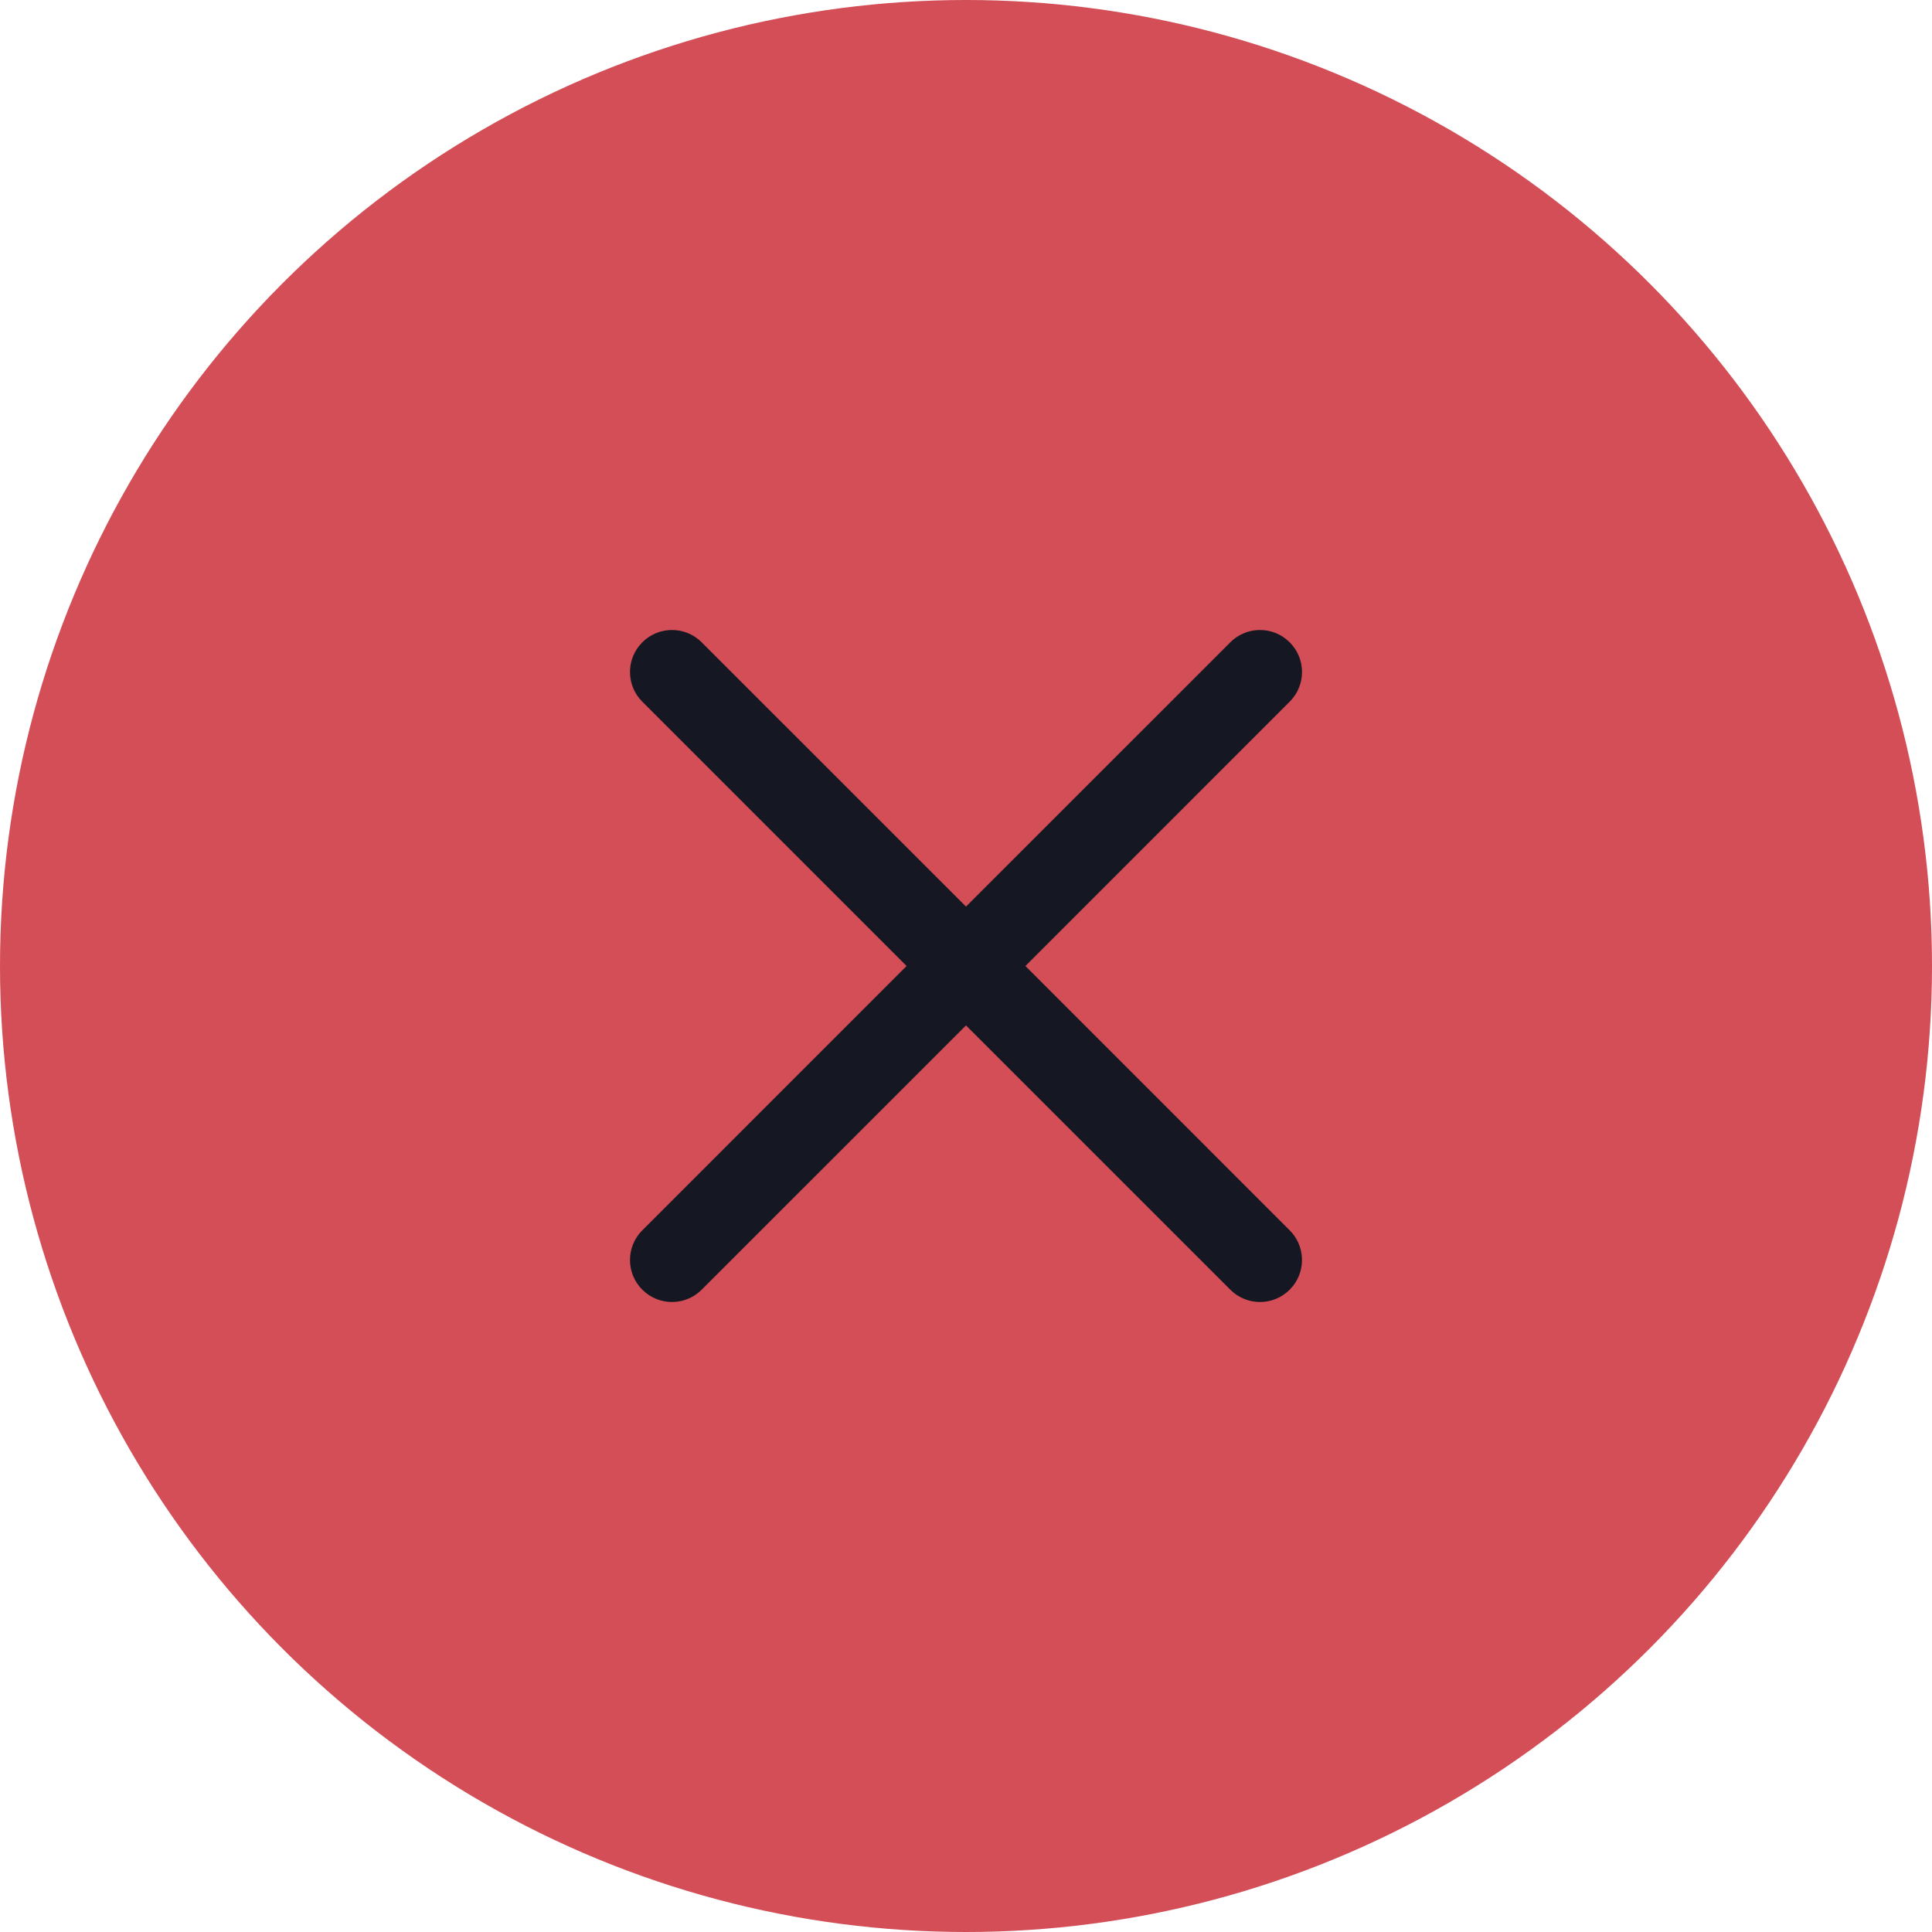 <svg width="46" height="46" viewBox="0 0 46 46" fill="none" xmlns="http://www.w3.org/2000/svg">
<circle cx="23" cy="23" r="23" fill="#D34E57"/>
<path d="M15.293 15.293C15.683 14.902 16.317 14.902 16.707 15.293L23 21.585L29.293 15.293C29.653 14.932 30.221 14.905 30.613 15.21L30.707 15.293C31.098 15.683 31.098 16.317 30.707 16.707L24.415 23L30.707 29.293C31.068 29.653 31.095 30.221 30.79 30.613L30.707 30.707C30.317 31.098 29.683 31.098 29.293 30.707L23 24.415L16.707 30.707C16.347 31.068 15.779 31.095 15.387 30.79L15.293 30.707C14.902 30.317 14.902 29.683 15.293 29.293L21.585 23L15.293 16.707C14.932 16.347 14.905 15.779 15.21 15.387L15.293 15.293Z" fill="#151822"/>
</svg>
